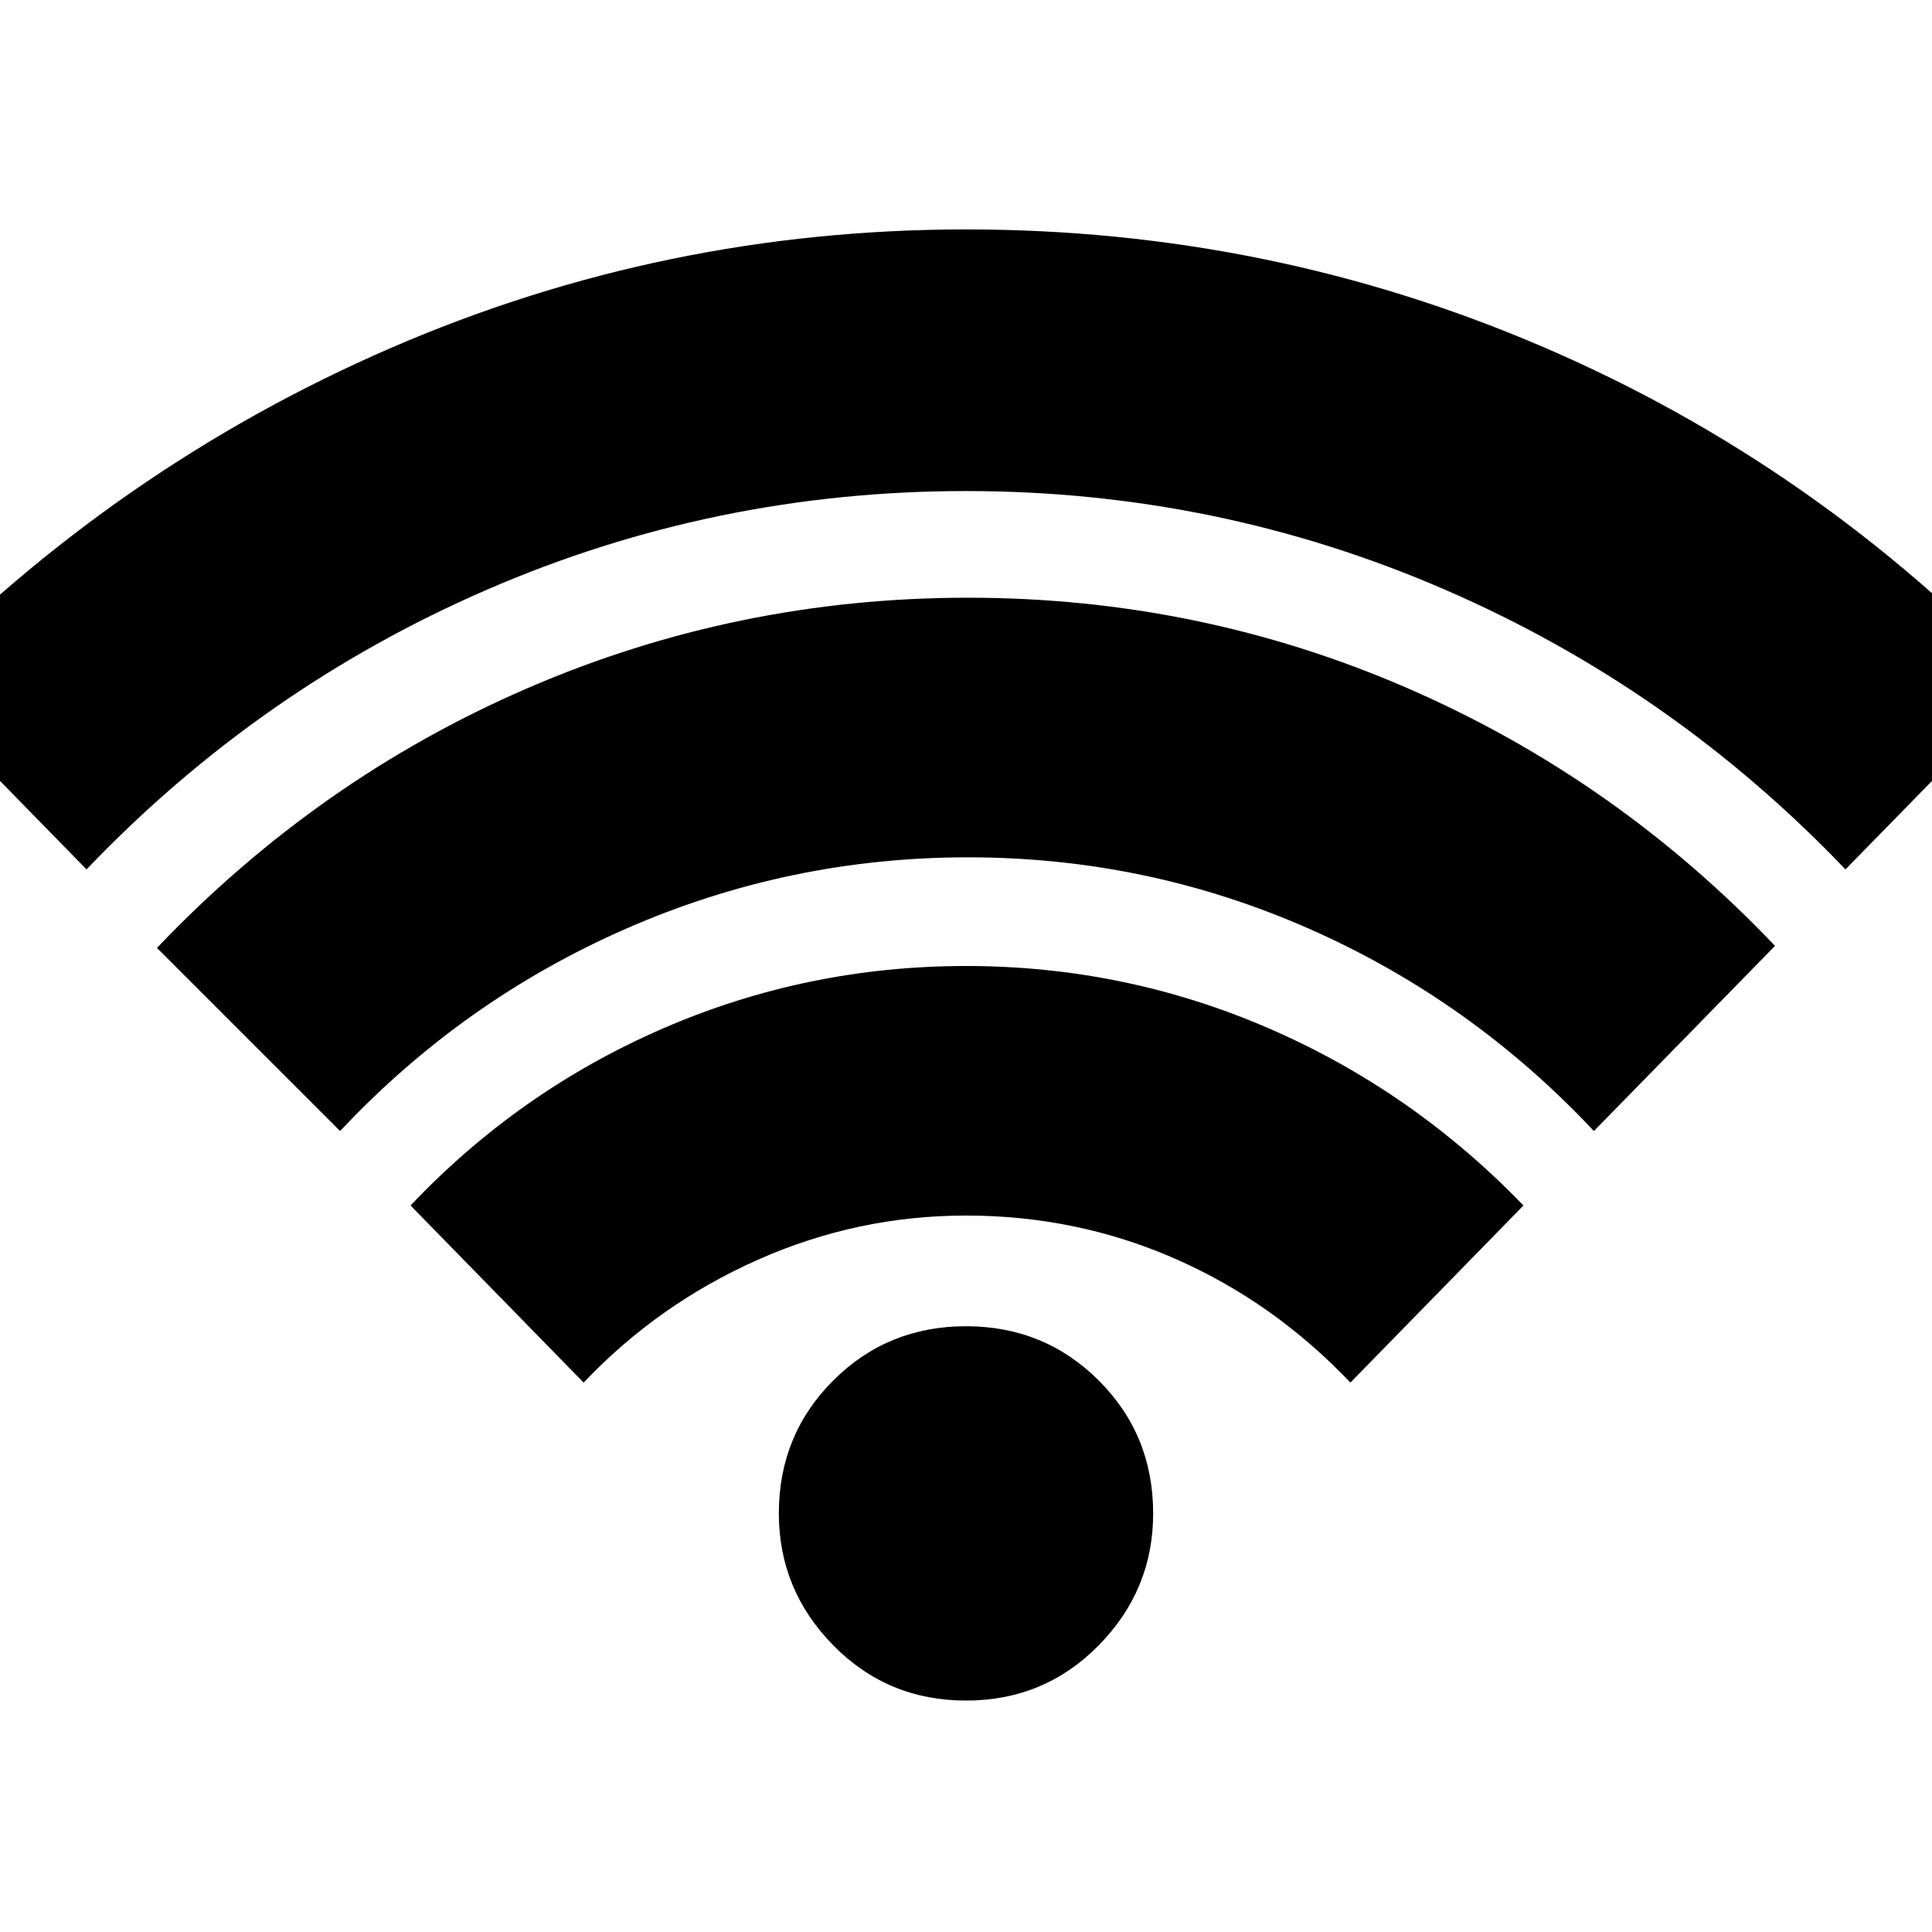 <svg xmlns="http://www.w3.org/2000/svg" height="24" viewBox="0 -960 960 960" width="24"><path d="m290-273-86-88q54-57 125.5-88T480-480q79 0 150.5 31T757-361l-86 88q-38-40-87-61.5T480-356q-54 0-103.5 22T290-273ZM43-528l-90-92Q58-728 194-787t286-59q151 0 287 58.5T1007-620l-90 92q-86-90-199-139t-238-49q-125 0-238 49T43-528Zm126 130-91-91q80-84 184-129t219-45q115 0 218.5 45T882-490l-90 92q-61-65-141.5-100.5T481-534q-89 0-170 35.5T169-398Zm311 283q-39 0-66-27.5T387-208q0-39 27-66t66-27q39 0 66 27t27 66q0 38-27 65.5T480-115Z"/></svg>